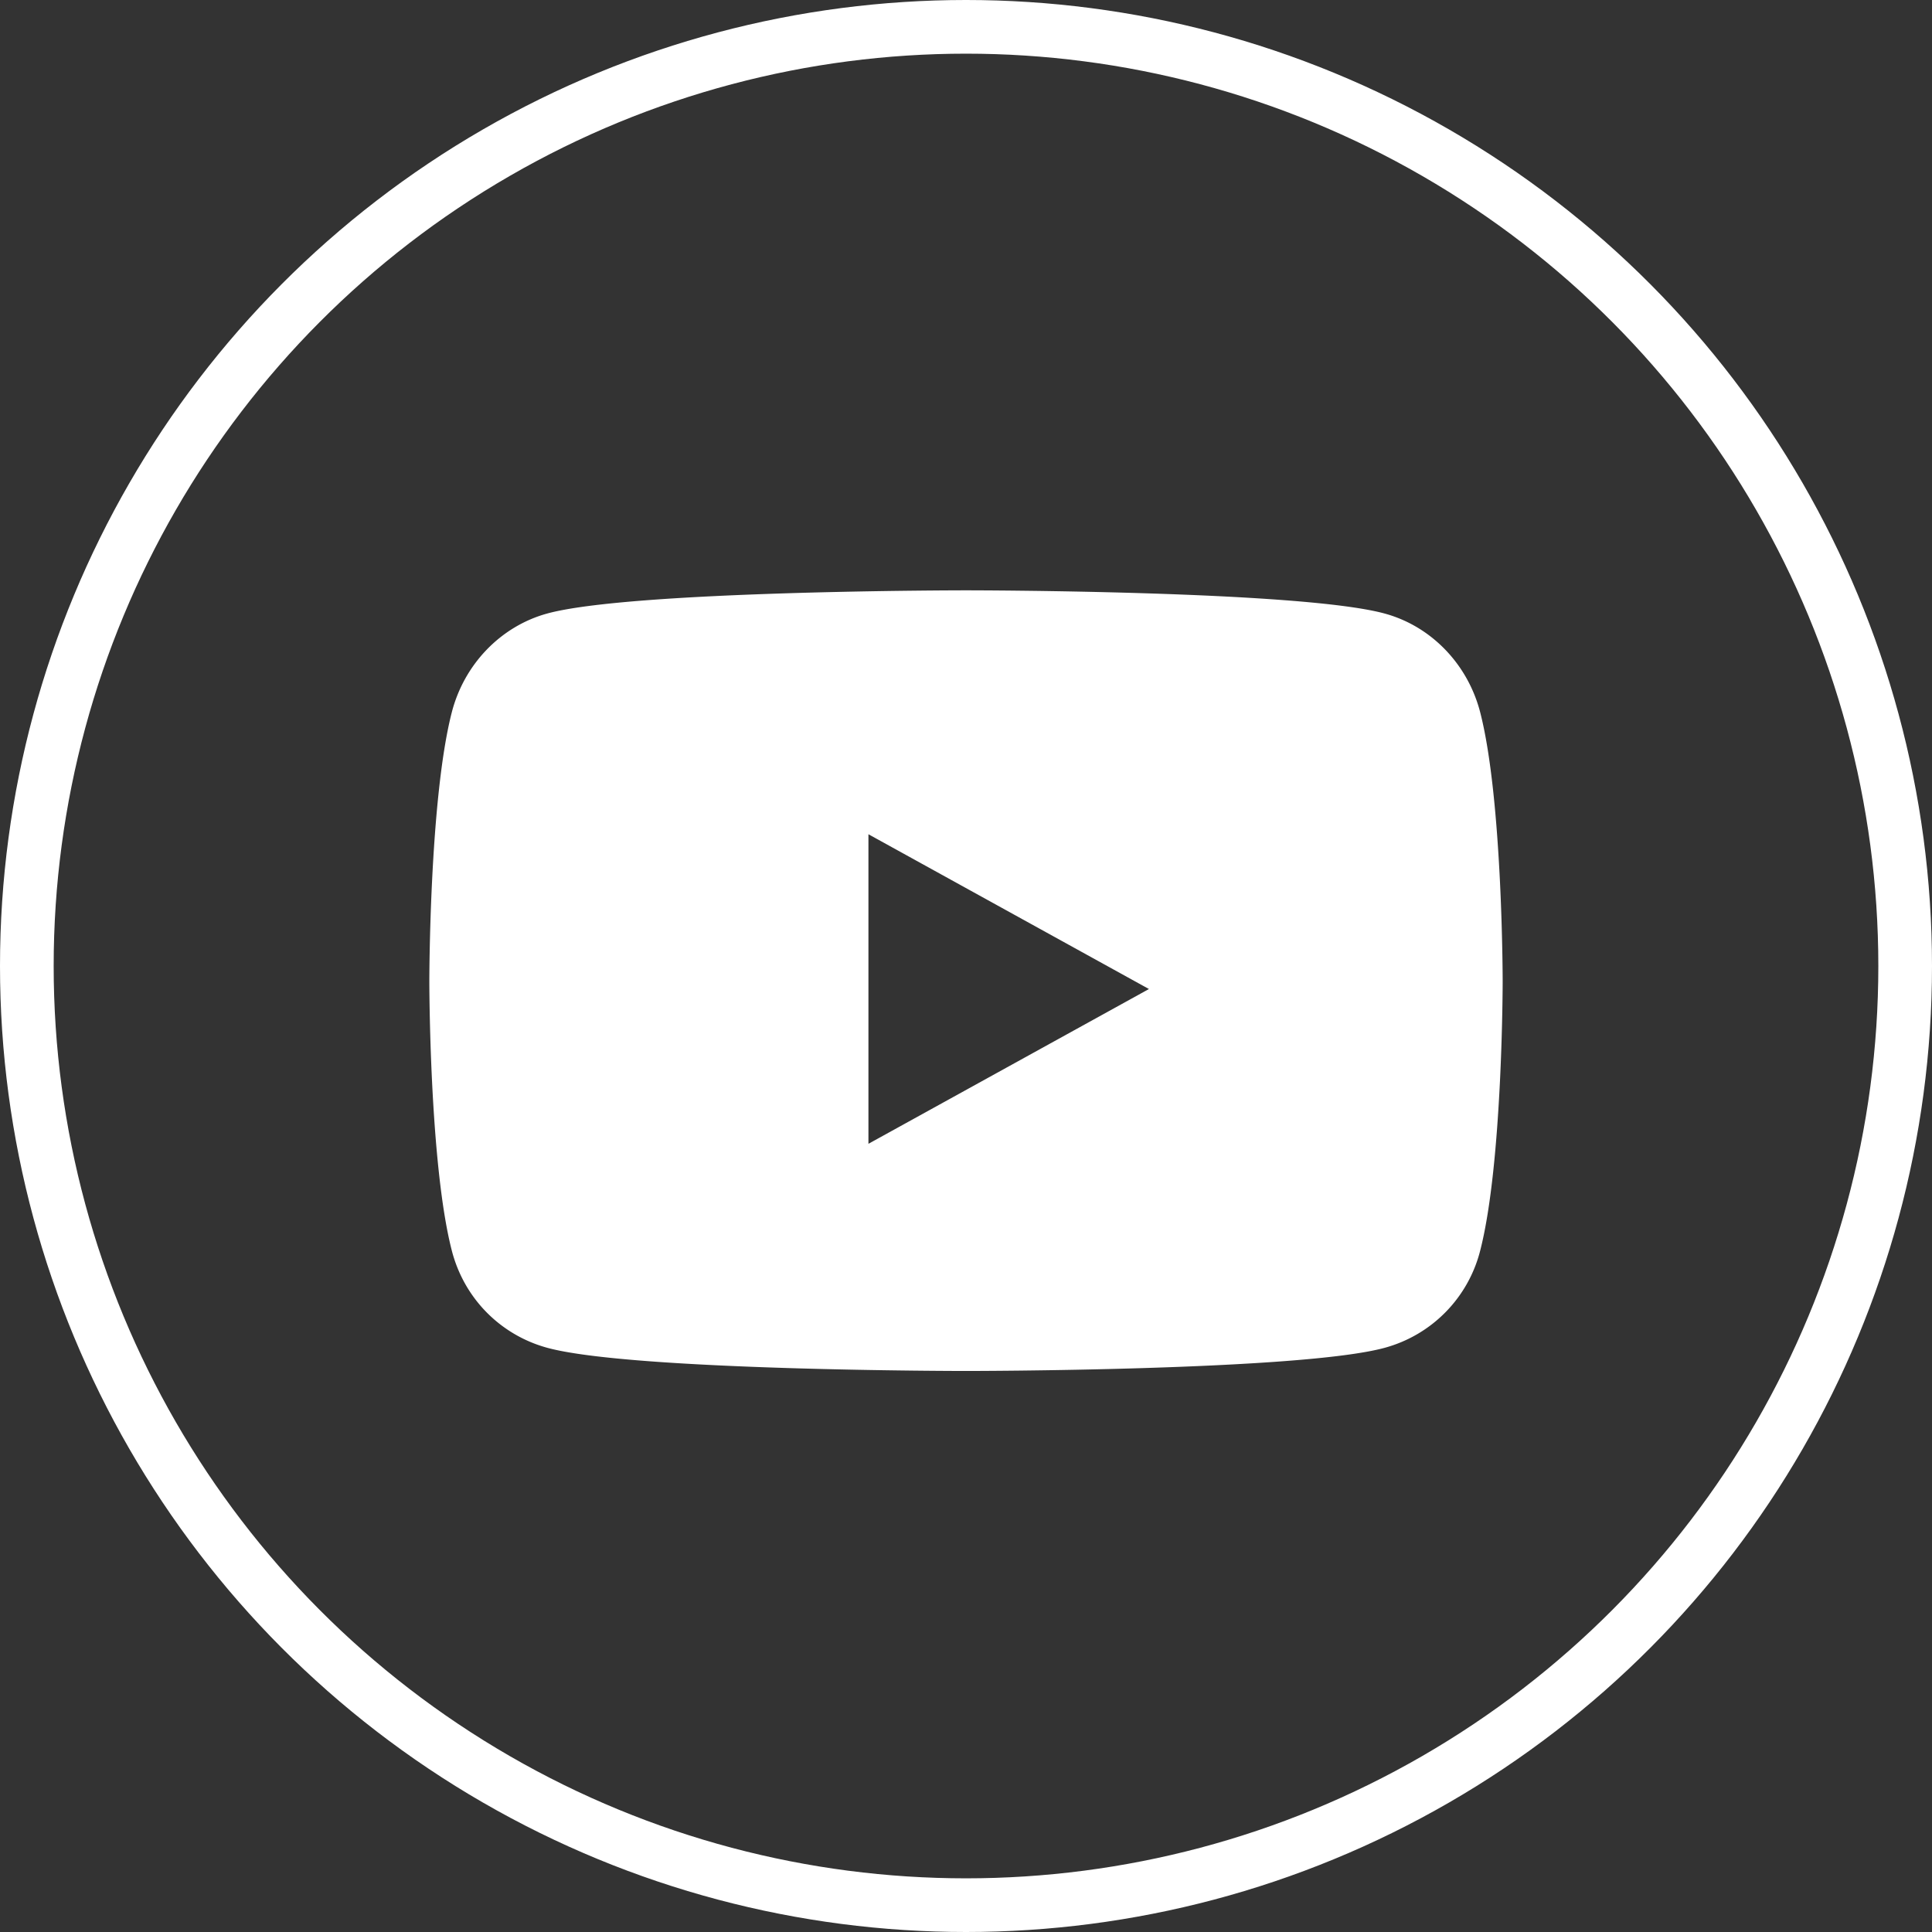<svg width="36" height="36" xmlns="http://www.w3.org/2000/svg"><rect width="100%" height="100%" fill="#333333" stroke="none"/><g fill="none" fill-rule="evenodd"><circle stroke="#FFF" cx="18" cy="18" r="17.5"/><path d="M27.582 13.276c-.23-.896-.908-1.601-1.768-1.84C24.254 11 18 11 18 11s-6.254 0-7.814.435c-.86.24-1.538.945-1.768 1.84C8 14.9 8 18.288 8 18.288s0 3.388.418 5.012c.23.896.908 1.572 1.768 1.811 1.56.435 7.814.435 7.814.435s6.254 0 7.814-.435a2.518 2.518 0 0 0 1.768-1.811C28 21.675 28 18.287 28 18.287s0-3.387-.418-5.011zm-11.4 8.037v-5.768l5.227 2.884-5.227 2.884z" fill="#FFF" fill-rule="nonzero"/></g></svg>